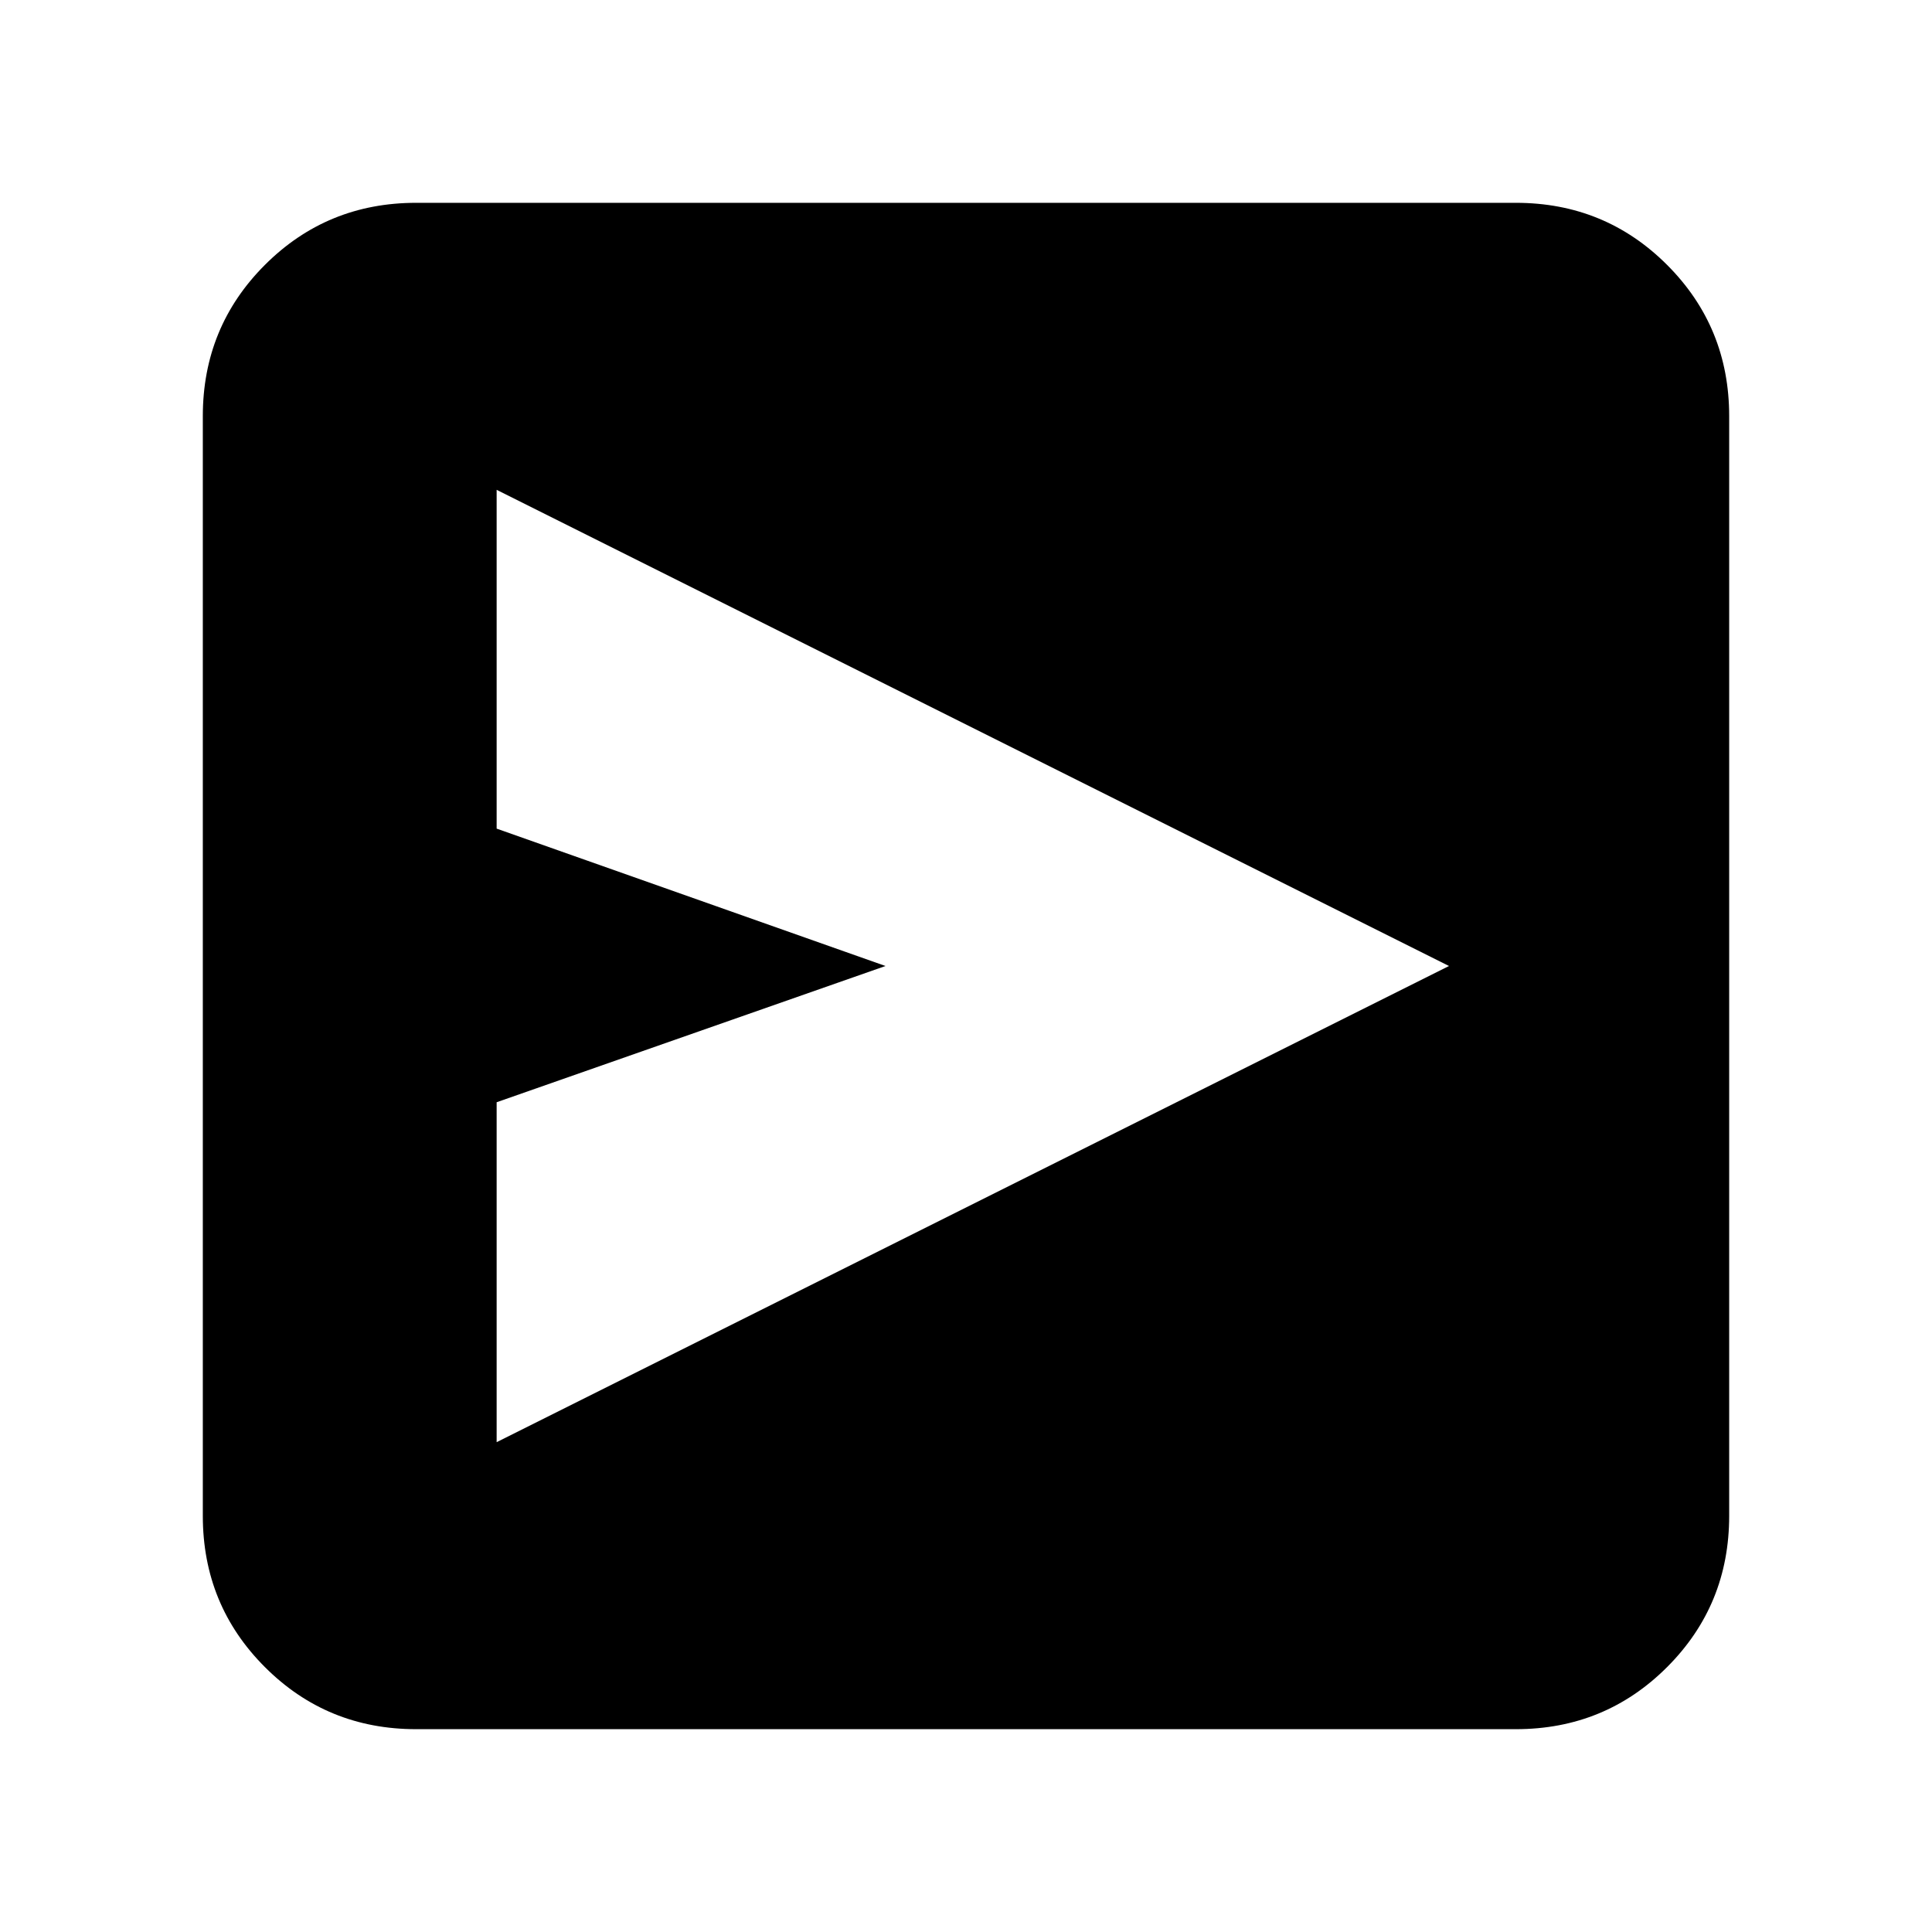 <svg xmlns="http://www.w3.org/2000/svg" height="24" viewBox="0 -960 960 960" width="24"><path d="M246.78-243.39 720-480 246.78-716.61v168.35L440-480l-193.22 67.7v168.91Zm-40 142.61q-44.3 0-75.15-30.85-30.85-30.85-30.85-75.15v-546.44q0-44.3 30.85-75.15 30.85-30.85 75.15-30.85h546.44q44.3 0 75.15 30.85 30.85 30.85 30.85 75.15v546.44q0 44.3-30.85 75.15-30.85 30.85-75.15 30.85H206.78Z"/></svg>